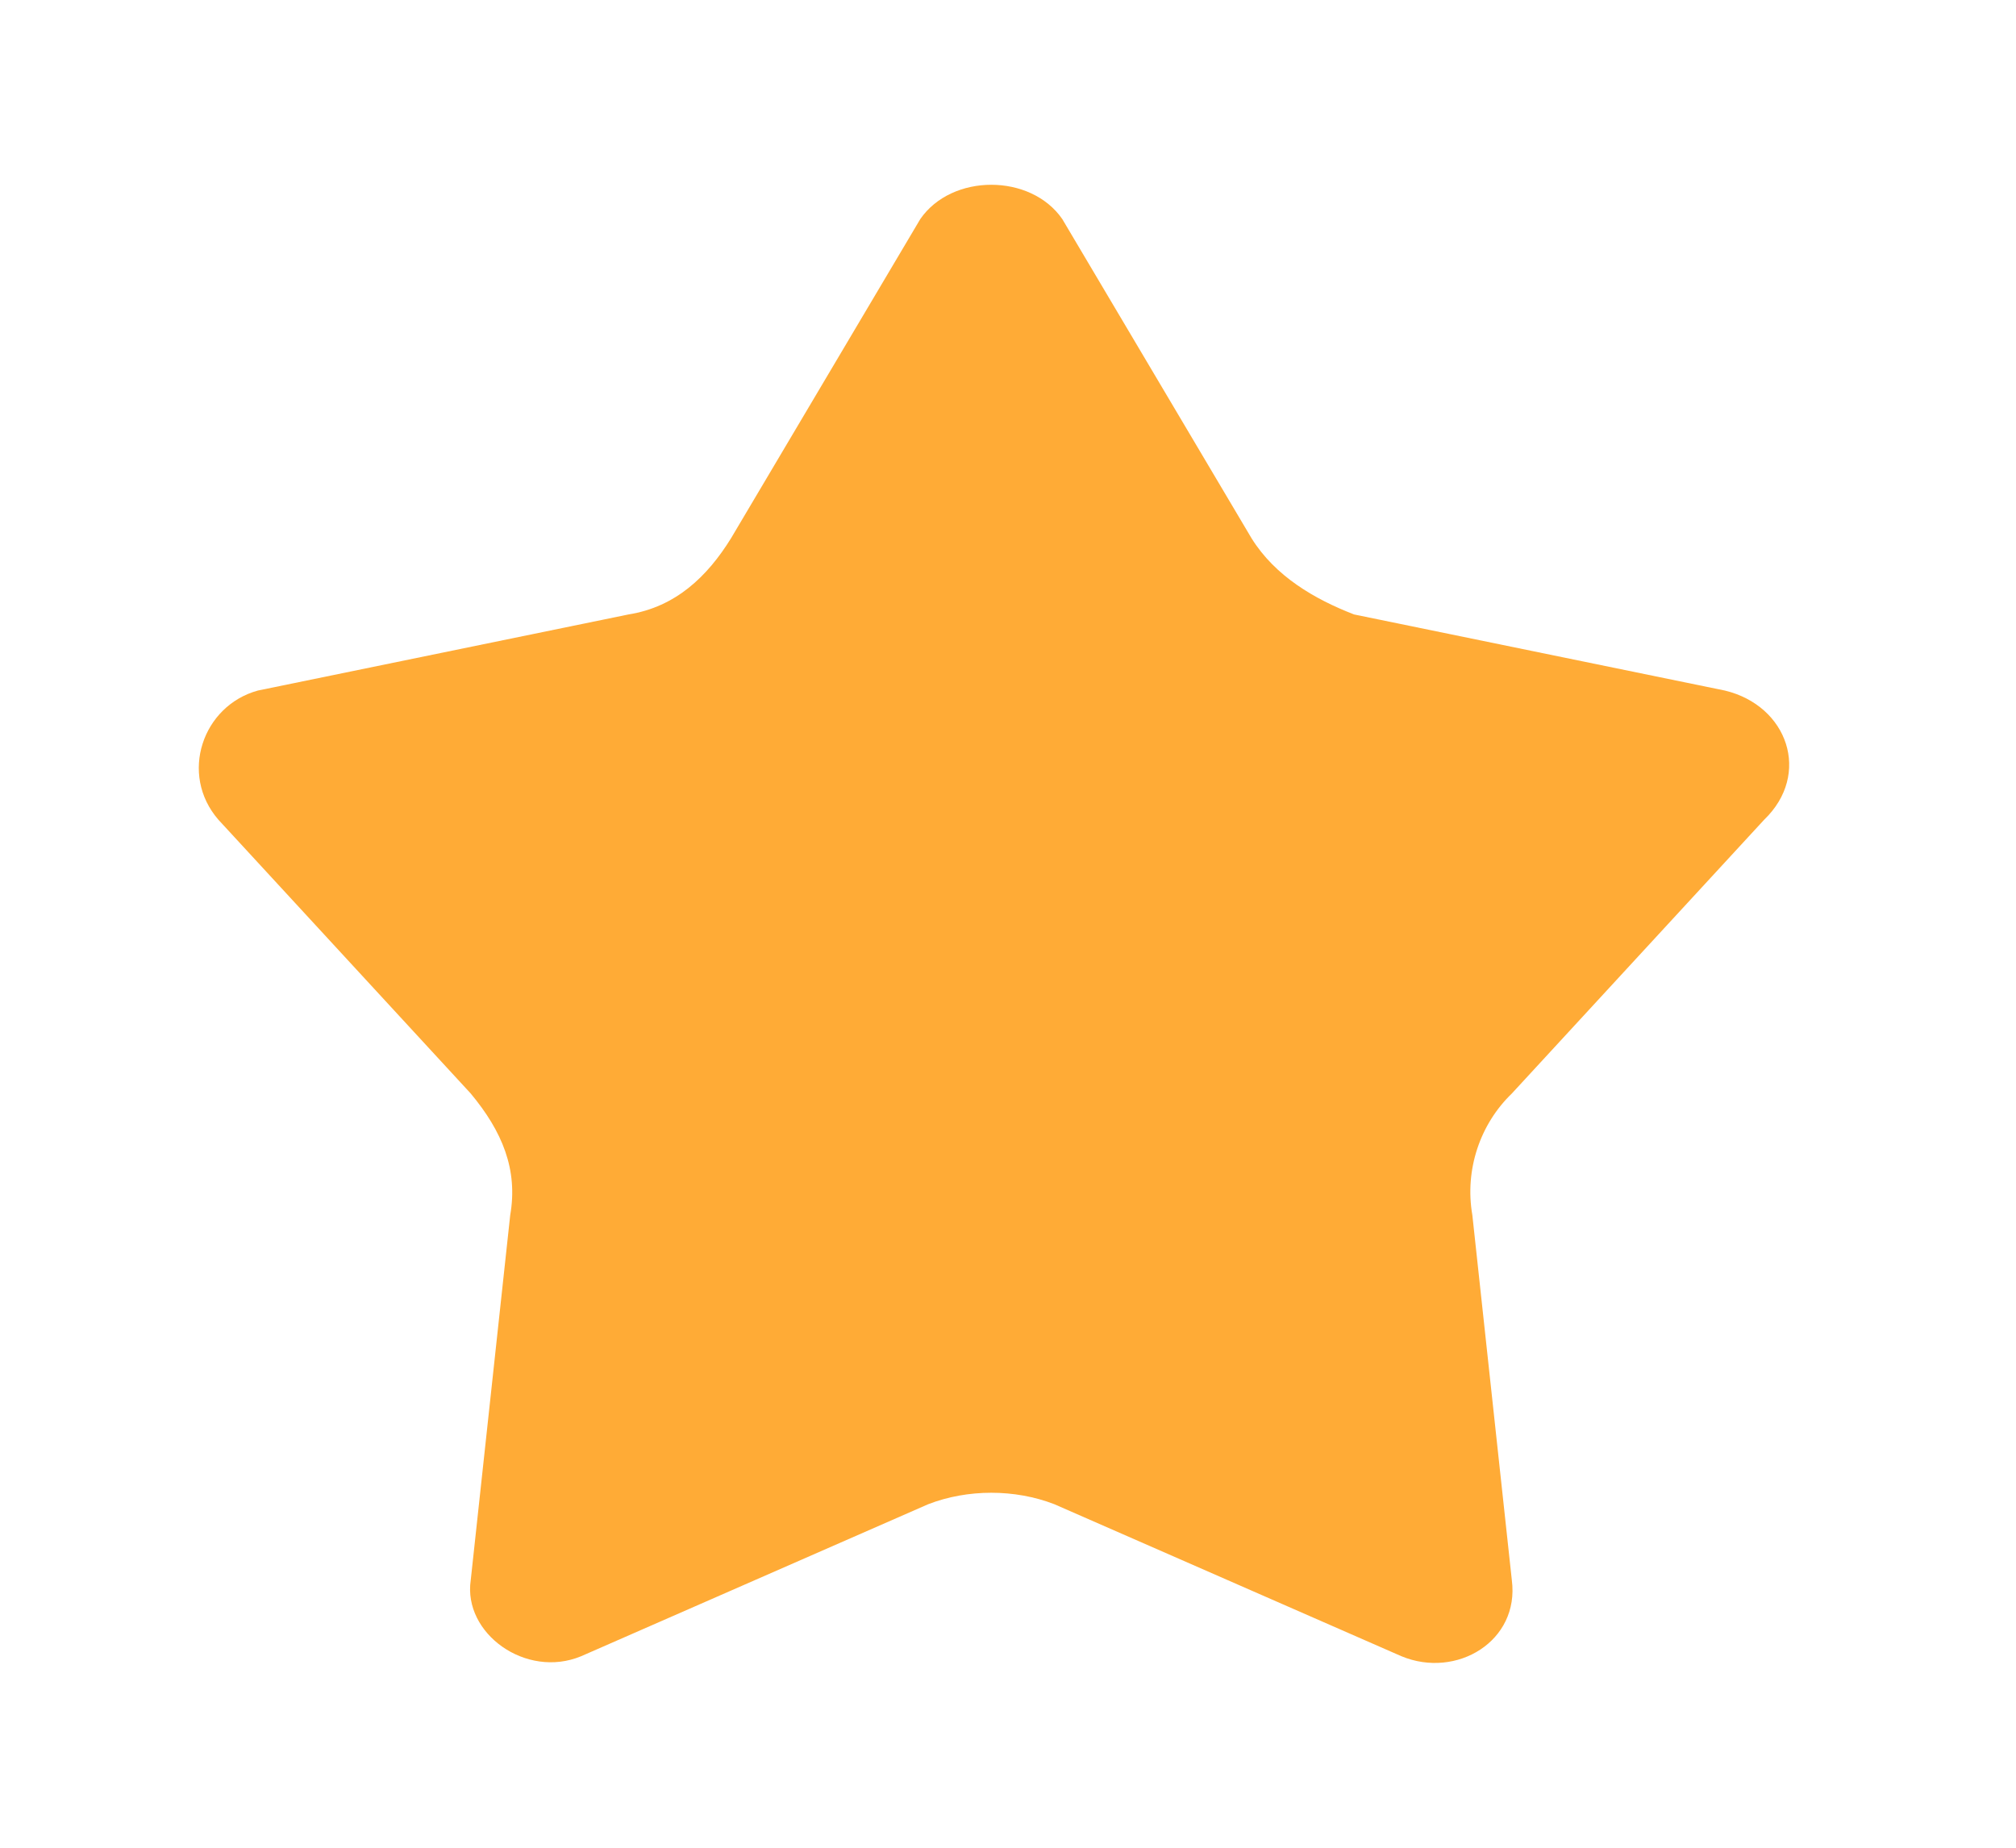 <svg width="12" height="11" viewBox="0 0 12 11" fill="none" xmlns="http://www.w3.org/2000/svg">
<g id="Star(solid)">
<path id="Vector" d="M6.323 1.304L7.45 3.205C7.591 3.431 7.825 3.567 8.06 3.658L10.267 4.111C10.642 4.201 10.783 4.609 10.501 4.88L8.999 6.51C8.811 6.691 8.717 6.963 8.764 7.234L8.999 9.407C9.046 9.77 8.67 9.996 8.342 9.86L6.276 8.955C6.041 8.864 5.76 8.864 5.525 8.955L3.459 9.86C3.131 9.996 2.755 9.724 2.802 9.407L3.037 7.234C3.084 6.963 2.99 6.736 2.802 6.51L1.3 4.88C1.065 4.609 1.206 4.201 1.535 4.111L3.741 3.658C4.023 3.613 4.211 3.431 4.351 3.205L5.478 1.304C5.666 1.032 6.135 1.032 6.323 1.304Z" fill="#FFAB36"/>
</g>
</svg>
